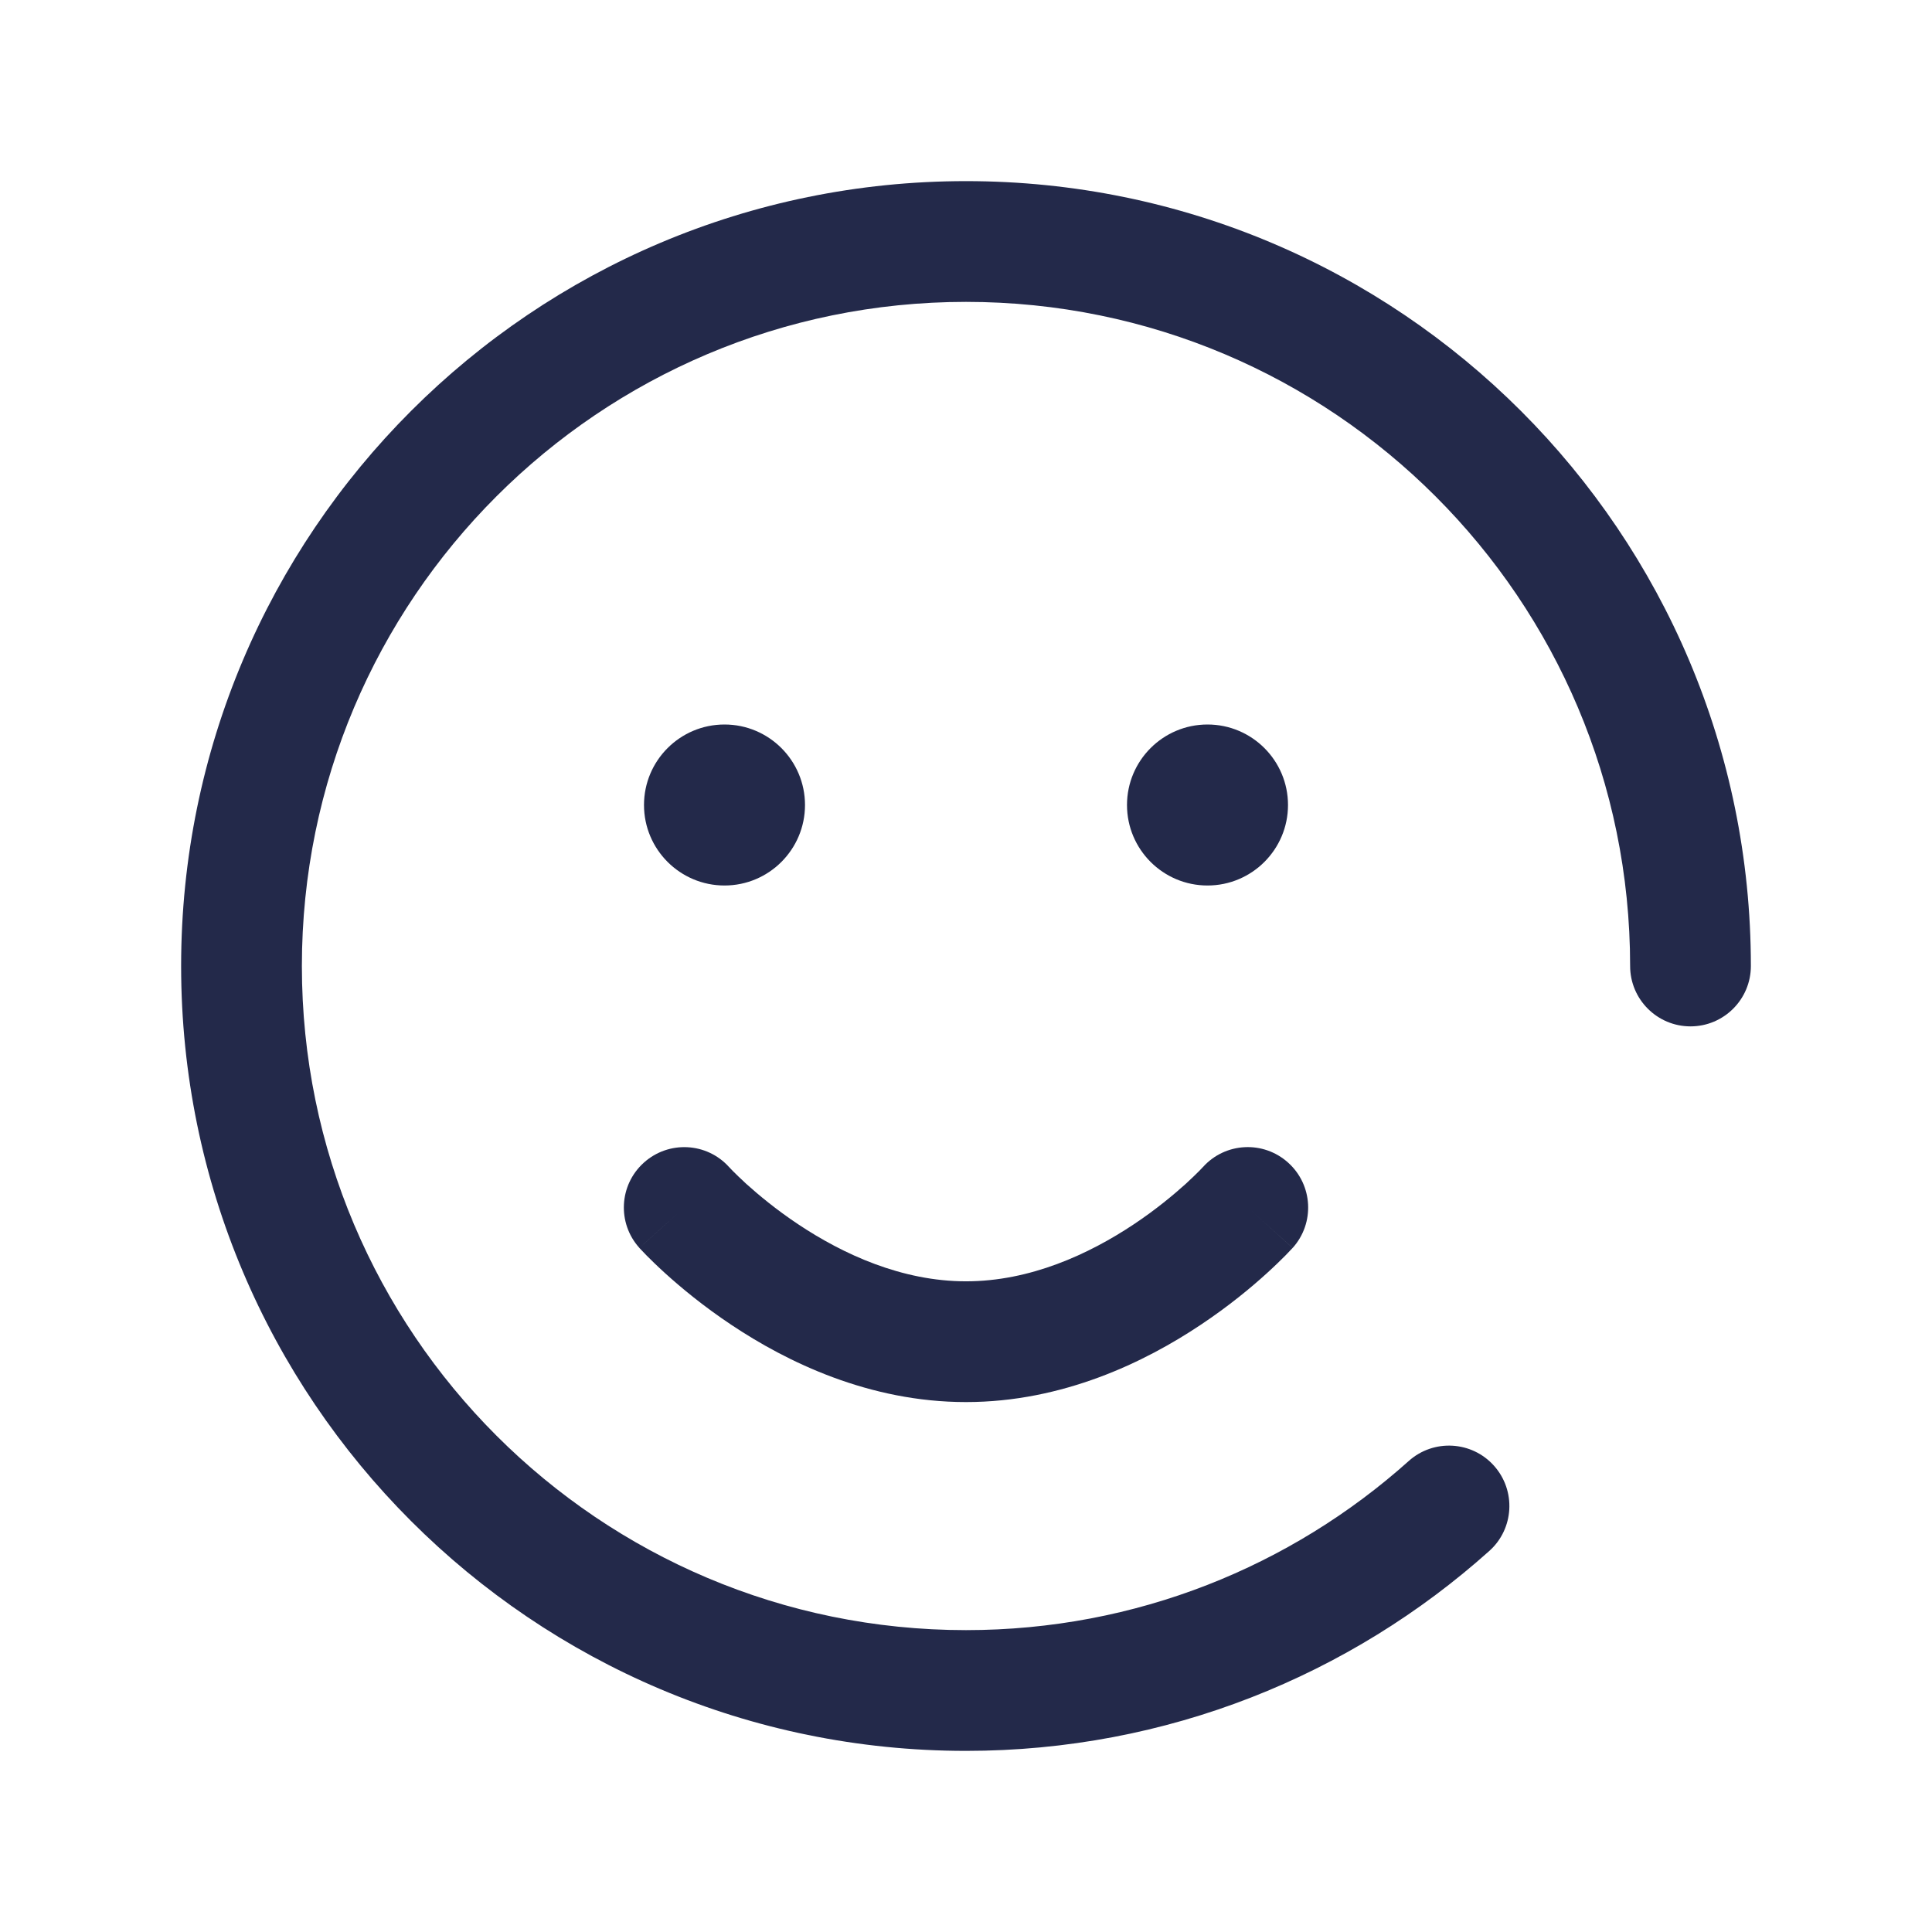 <svg width="24" height="24" viewBox="0 0 24 24" fill="none" xmlns="http://www.w3.org/2000/svg">
<path fill-rule="evenodd" clip-rule="evenodd" d="M9.057 14.498C8.78 14.19 8.306 14.166 7.998 14.443C7.69 14.72 7.665 15.194 7.943 15.502L8.5 15C7.943 15.502 7.942 15.502 7.943 15.502L7.944 15.504L7.946 15.506L7.952 15.512L7.971 15.532C7.986 15.549 8.007 15.571 8.034 15.598C8.088 15.652 8.164 15.727 8.261 15.815C8.455 15.991 8.734 16.224 9.084 16.457C9.774 16.918 10.795 17.417 12 17.417C13.205 17.417 14.226 16.918 14.916 16.457C15.266 16.224 15.546 15.991 15.739 15.815C15.836 15.727 15.912 15.652 15.966 15.598C15.993 15.571 16.014 15.549 16.029 15.532L16.048 15.512L16.054 15.506L16.056 15.504L16.057 15.502C16.057 15.502 16.058 15.502 15.5 15L16.058 15.502C16.335 15.194 16.31 14.72 16.002 14.443C15.694 14.165 15.22 14.19 14.943 14.498L14.944 14.497C14.944 14.497 14.944 14.497 14.944 14.497L14.936 14.505C14.929 14.513 14.916 14.527 14.898 14.545C14.861 14.582 14.805 14.637 14.73 14.706C14.579 14.842 14.359 15.026 14.084 15.209C13.524 15.582 12.795 15.917 12 15.917C11.205 15.917 10.476 15.582 9.916 15.209C9.641 15.026 9.421 14.842 9.27 14.706C9.195 14.637 9.139 14.582 9.102 14.545C9.084 14.527 9.071 14.513 9.064 14.505L9.057 14.498Z" fill="#23294A"/>
<path d="M16 10C16 10.552 15.552 11 15 11C14.448 11 14 10.552 14 10C14 9.448 14.448 9 15 9C15.552 9 16 9.448 16 10Z" fill="#23294A"/>
<path d="M10 10C10 10.552 9.552 11 9 11C8.448 11 8 10.552 8 10C8 9.448 8.448 9 9 9C9.552 9 10 9.448 10 10Z" fill="#23294A"/>
<path fill-rule="evenodd" clip-rule="evenodd" d="M12 3.75C7.444 3.75 3.75 7.444 3.75 12C3.75 16.556 7.444 20.25 12 20.25C14.114 20.25 16.04 19.456 17.5 18.149C17.808 17.873 18.283 17.899 18.559 18.208C18.835 18.517 18.809 18.991 18.5 19.267C16.776 20.811 14.497 21.75 12 21.75C6.615 21.75 2.25 17.385 2.25 12C2.25 6.615 6.615 2.25 12 2.25C17.385 2.25 21.75 6.615 21.75 12C21.75 12.414 21.414 12.75 21 12.75C20.586 12.75 20.25 12.414 20.25 12C20.25 7.444 16.556 3.75 12 3.75Z" fill="#23294A"/>
</svg>
